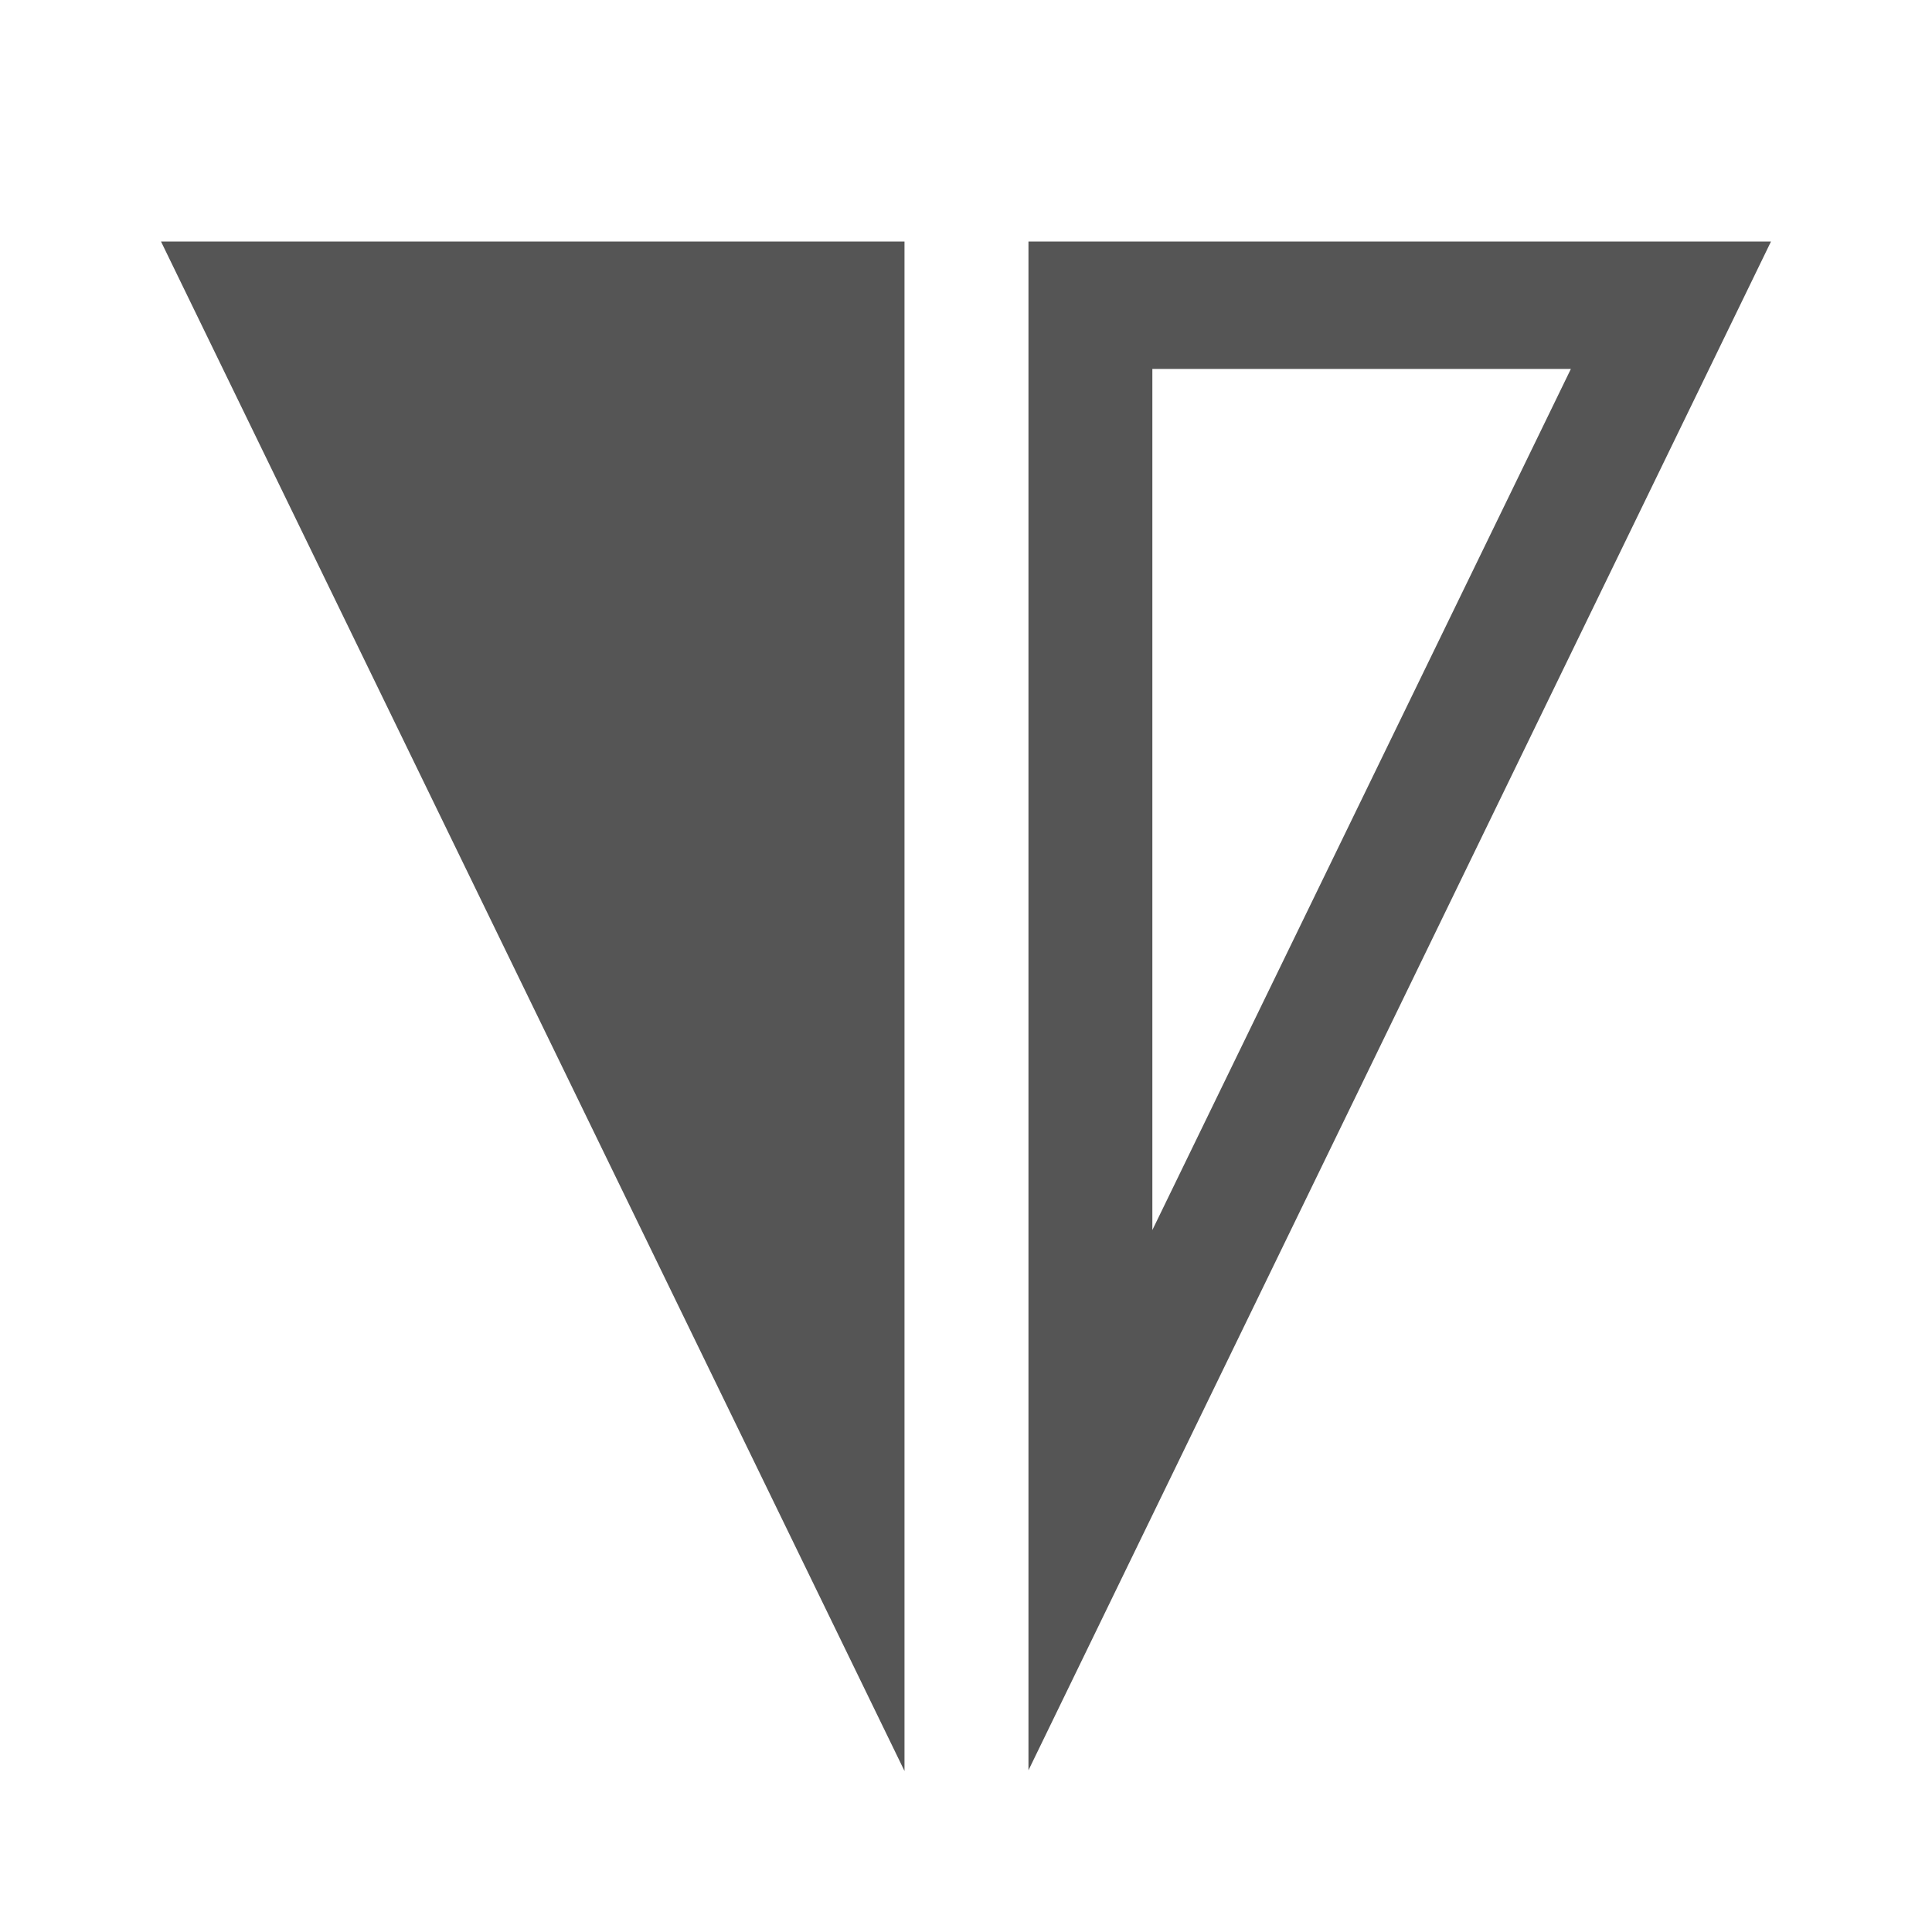 <svg width="24" height="24" viewBox="0 0 24 24" fill="none" xmlns="http://www.w3.org/2000/svg">
    <path d="M11.236 22L11.236 3H2L11.236 22ZM12.776 21.991L22 3L12.776 3L12.776 21.991ZM14.315 15.28L14.315 4.583L19.514 4.583L14.315 15.28Z" fill="#555555"/>
    </svg>